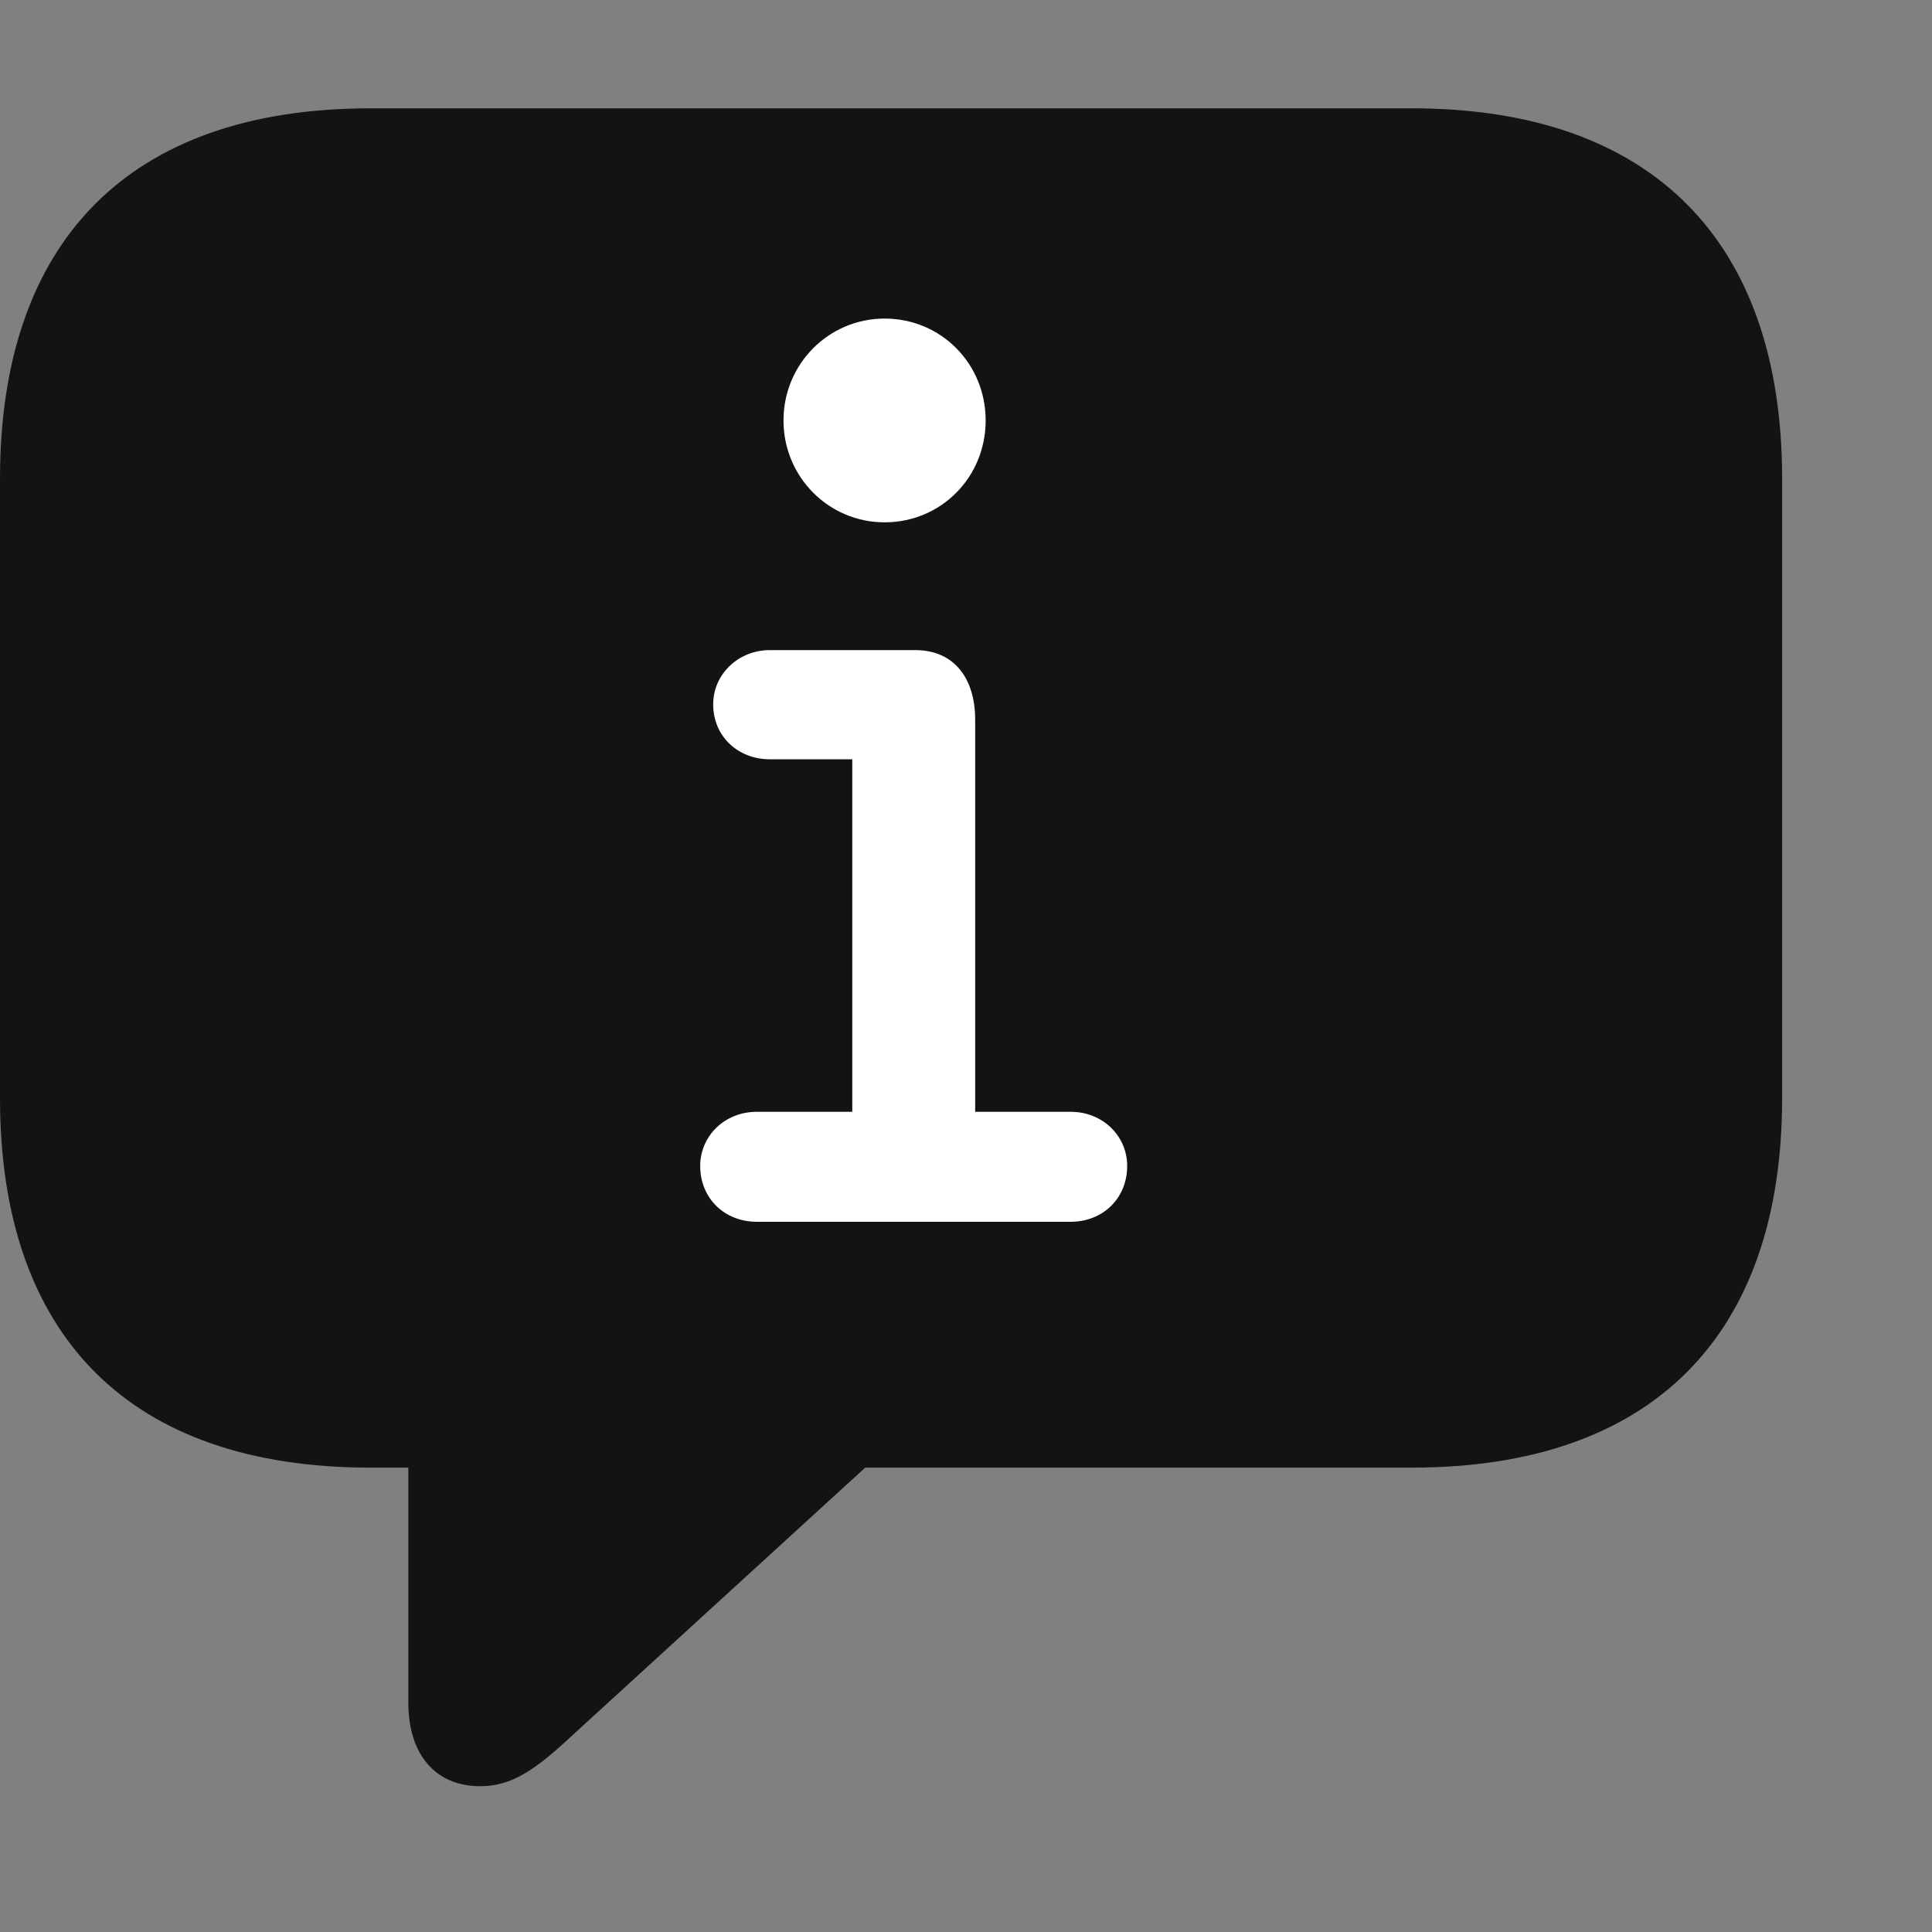 <svg width="28" height="28" viewBox="0 0 28 28" fill="none" xmlns="http://www.w3.org/2000/svg">
<rect x="0" y="0" width="28" height="28" fill="#808080" stroke="none"/>
<path d="M6.961 25.887C7.418 25.887 7.758 25.652 8.309 25.137L12.539 21.27H20.461C23.953 21.27 25.828 19.348 25.828 15.914V6.938C25.828 3.504 23.953 1.57 20.461 1.57H5.367C1.875 1.57 0 3.492 0 6.938V15.914C0 19.359 1.875 21.27 5.367 21.27H5.918V24.68C5.918 25.406 6.293 25.887 6.961 25.887Z" fill="black" fill-opacity="0.85"/>
<path d="M10.969 17.707C10.5 17.707 10.148 17.367 10.148 16.898C10.148 16.465 10.5 16.113 10.969 16.113H12.352V11.004H11.156C10.699 11.004 10.336 10.676 10.336 10.207C10.336 9.773 10.699 9.422 11.156 9.422H13.266C13.828 9.422 14.133 9.832 14.133 10.43V16.113H15.516C15.984 16.113 16.336 16.465 16.336 16.898C16.336 17.367 15.984 17.707 15.516 17.707H10.969ZM12.82 7.57C12.012 7.57 11.355 6.914 11.355 6.094C11.355 5.273 12.012 4.617 12.82 4.617C13.641 4.617 14.285 5.273 14.285 6.094C14.285 6.914 13.641 7.57 12.82 7.57Z" fill="white"/>
</svg>
